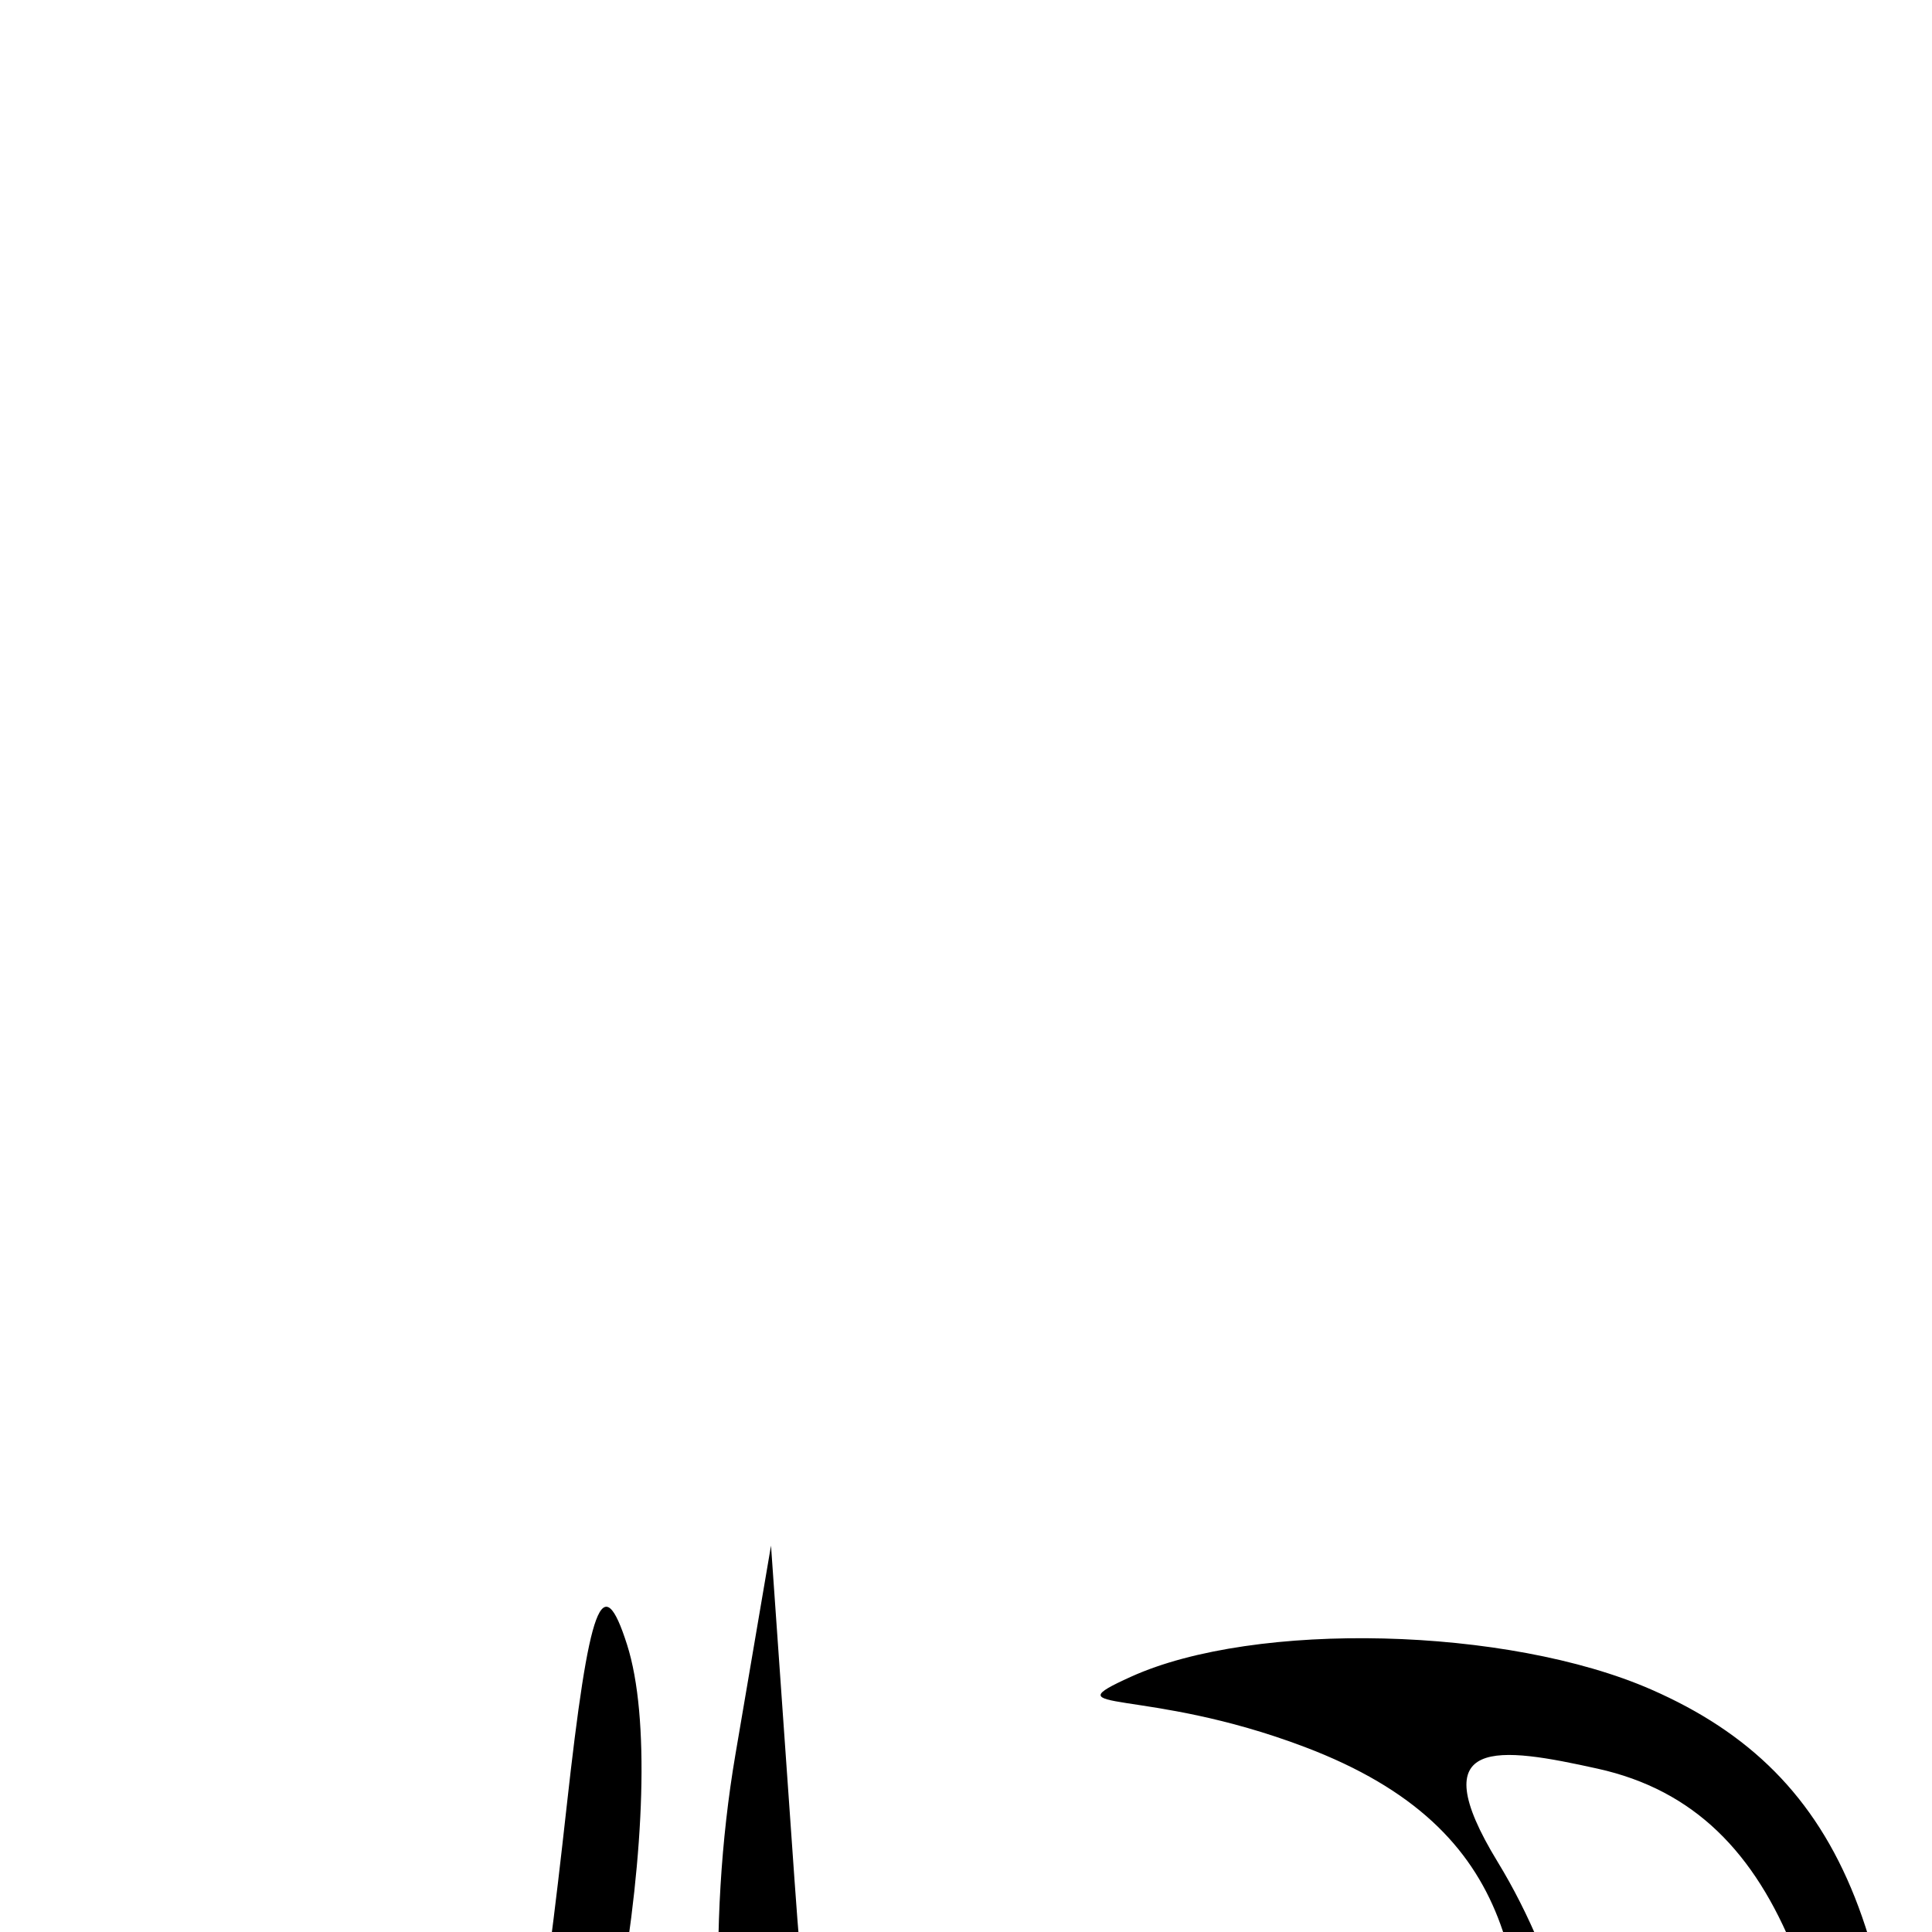 <?xml version="1.0" encoding="UTF-8" standalone="no"?>
<!-- Created with Inkscape (http://www.inkscape.org/) -->
<svg
   xmlns:dc="http://purl.org/dc/elements/1.1/"
   xmlns:cc="http://creativecommons.org/ns#"
   xmlns:rdf="http://www.w3.org/1999/02/22-rdf-syntax-ns#"
   xmlns:svg="http://www.w3.org/2000/svg"
   xmlns="http://www.w3.org/2000/svg"
   xmlns:sodipodi="http://sodipodi.sourceforge.net/DTD/sodipodi-0.dtd"
   xmlns:inkscape="http://www.inkscape.org/namespaces/inkscape"
   version="1.0"
   width="1000"
   height="1000"
   id="svg5496"
   sodipodi:version="0.32"
   inkscape:version="0.46"
   sodipodi:docname="ca-gantungan.svg"
   inkscape:output_extension="org.inkscape.output.svg.inkscape">
  <sodipodi:namedview
     inkscape:window-height="618"
     inkscape:window-width="641"
     inkscape:pageshadow="2"
     inkscape:pageopacity="0.0"
     guidetolerance="10.0"
     gridtolerance="10.0"
     objecttolerance="10.0"
     borderopacity="1.0"
     bordercolor="#666666"
     pagecolor="#ffffff"
     id="base"
     showgrid="false"
     showguides="true"
     inkscape:guide-bbox="true"
     inkscape:zoom="0.454"
     inkscape:cx="473.26436"
     inkscape:cy="26.323137"
     inkscape:window-x="603"
     inkscape:window-y="70"
     inkscape:current-layer="svg5496">
    <sodipodi:guide
       orientation="horizontal"
       position="200"
       id="guide5596" />
  </sodipodi:namedview>
  <defs
     id="defs5498">
    <inkscape:perspective
       sodipodi:type="inkscape:persp3d"
       inkscape:vp_x="0 : 500 : 1"
       inkscape:vp_y="0 : 1000 : 0"
       inkscape:vp_z="1000 : 500 : 1"
       inkscape:persp3d-origin="500 : 333.33333 : 1"
       id="perspective2617" />
  </defs>
  <g
     id="layer1" />
  <path
     id="path2481"
     style="fill:#000000"
     d="M 11.452,1328.857 C 11.452,1293.959 66.686,1311.471 115.623,1302.369 C 246.112,1278.098 269.657,1148.741 293.263,935.384 C 304.989,829.409 311.789,811.142 324.569,851.291 C 348.482,926.413 312.05,1135.31 258.786,1228.487 C 187.261,1353.609 11.452,1424.954 11.452,1328.857 z M 485.155,1346.137 C 400.325,1295.819 350.308,1086.227 380.642,908.182 L 399.073,800 L 411.238,973.119 C 426.513,1190.516 457.442,1326.464 600.824,1335.388 C 727.03,1343.242 789.873,1225.523 789.873,1121.455 C 789.873,1024.184 789.244,947.43 675.361,904.252 C 592.207,872.725 542.504,887.314 585.416,867.865 C 649.622,838.766 780.453,841.993 854.7,874.508 C 955.909,918.829 990.514,1006.158 986.763,1207.784 L 983.487,1383.863 L 967.855,1218.573 C 951.46,1045.203 927.201,937.668 826.972,915.472 C 776.121,904.211 735.068,898.003 775.206,963.751 C 840.561,1070.809 851.61,1249.726 769.343,1319.392 C 694.941,1382.399 566.646,1394.473 485.155,1346.137 z"
     sodipodi:nodetypes="cscscccccccssssccccssc" />
</svg>
